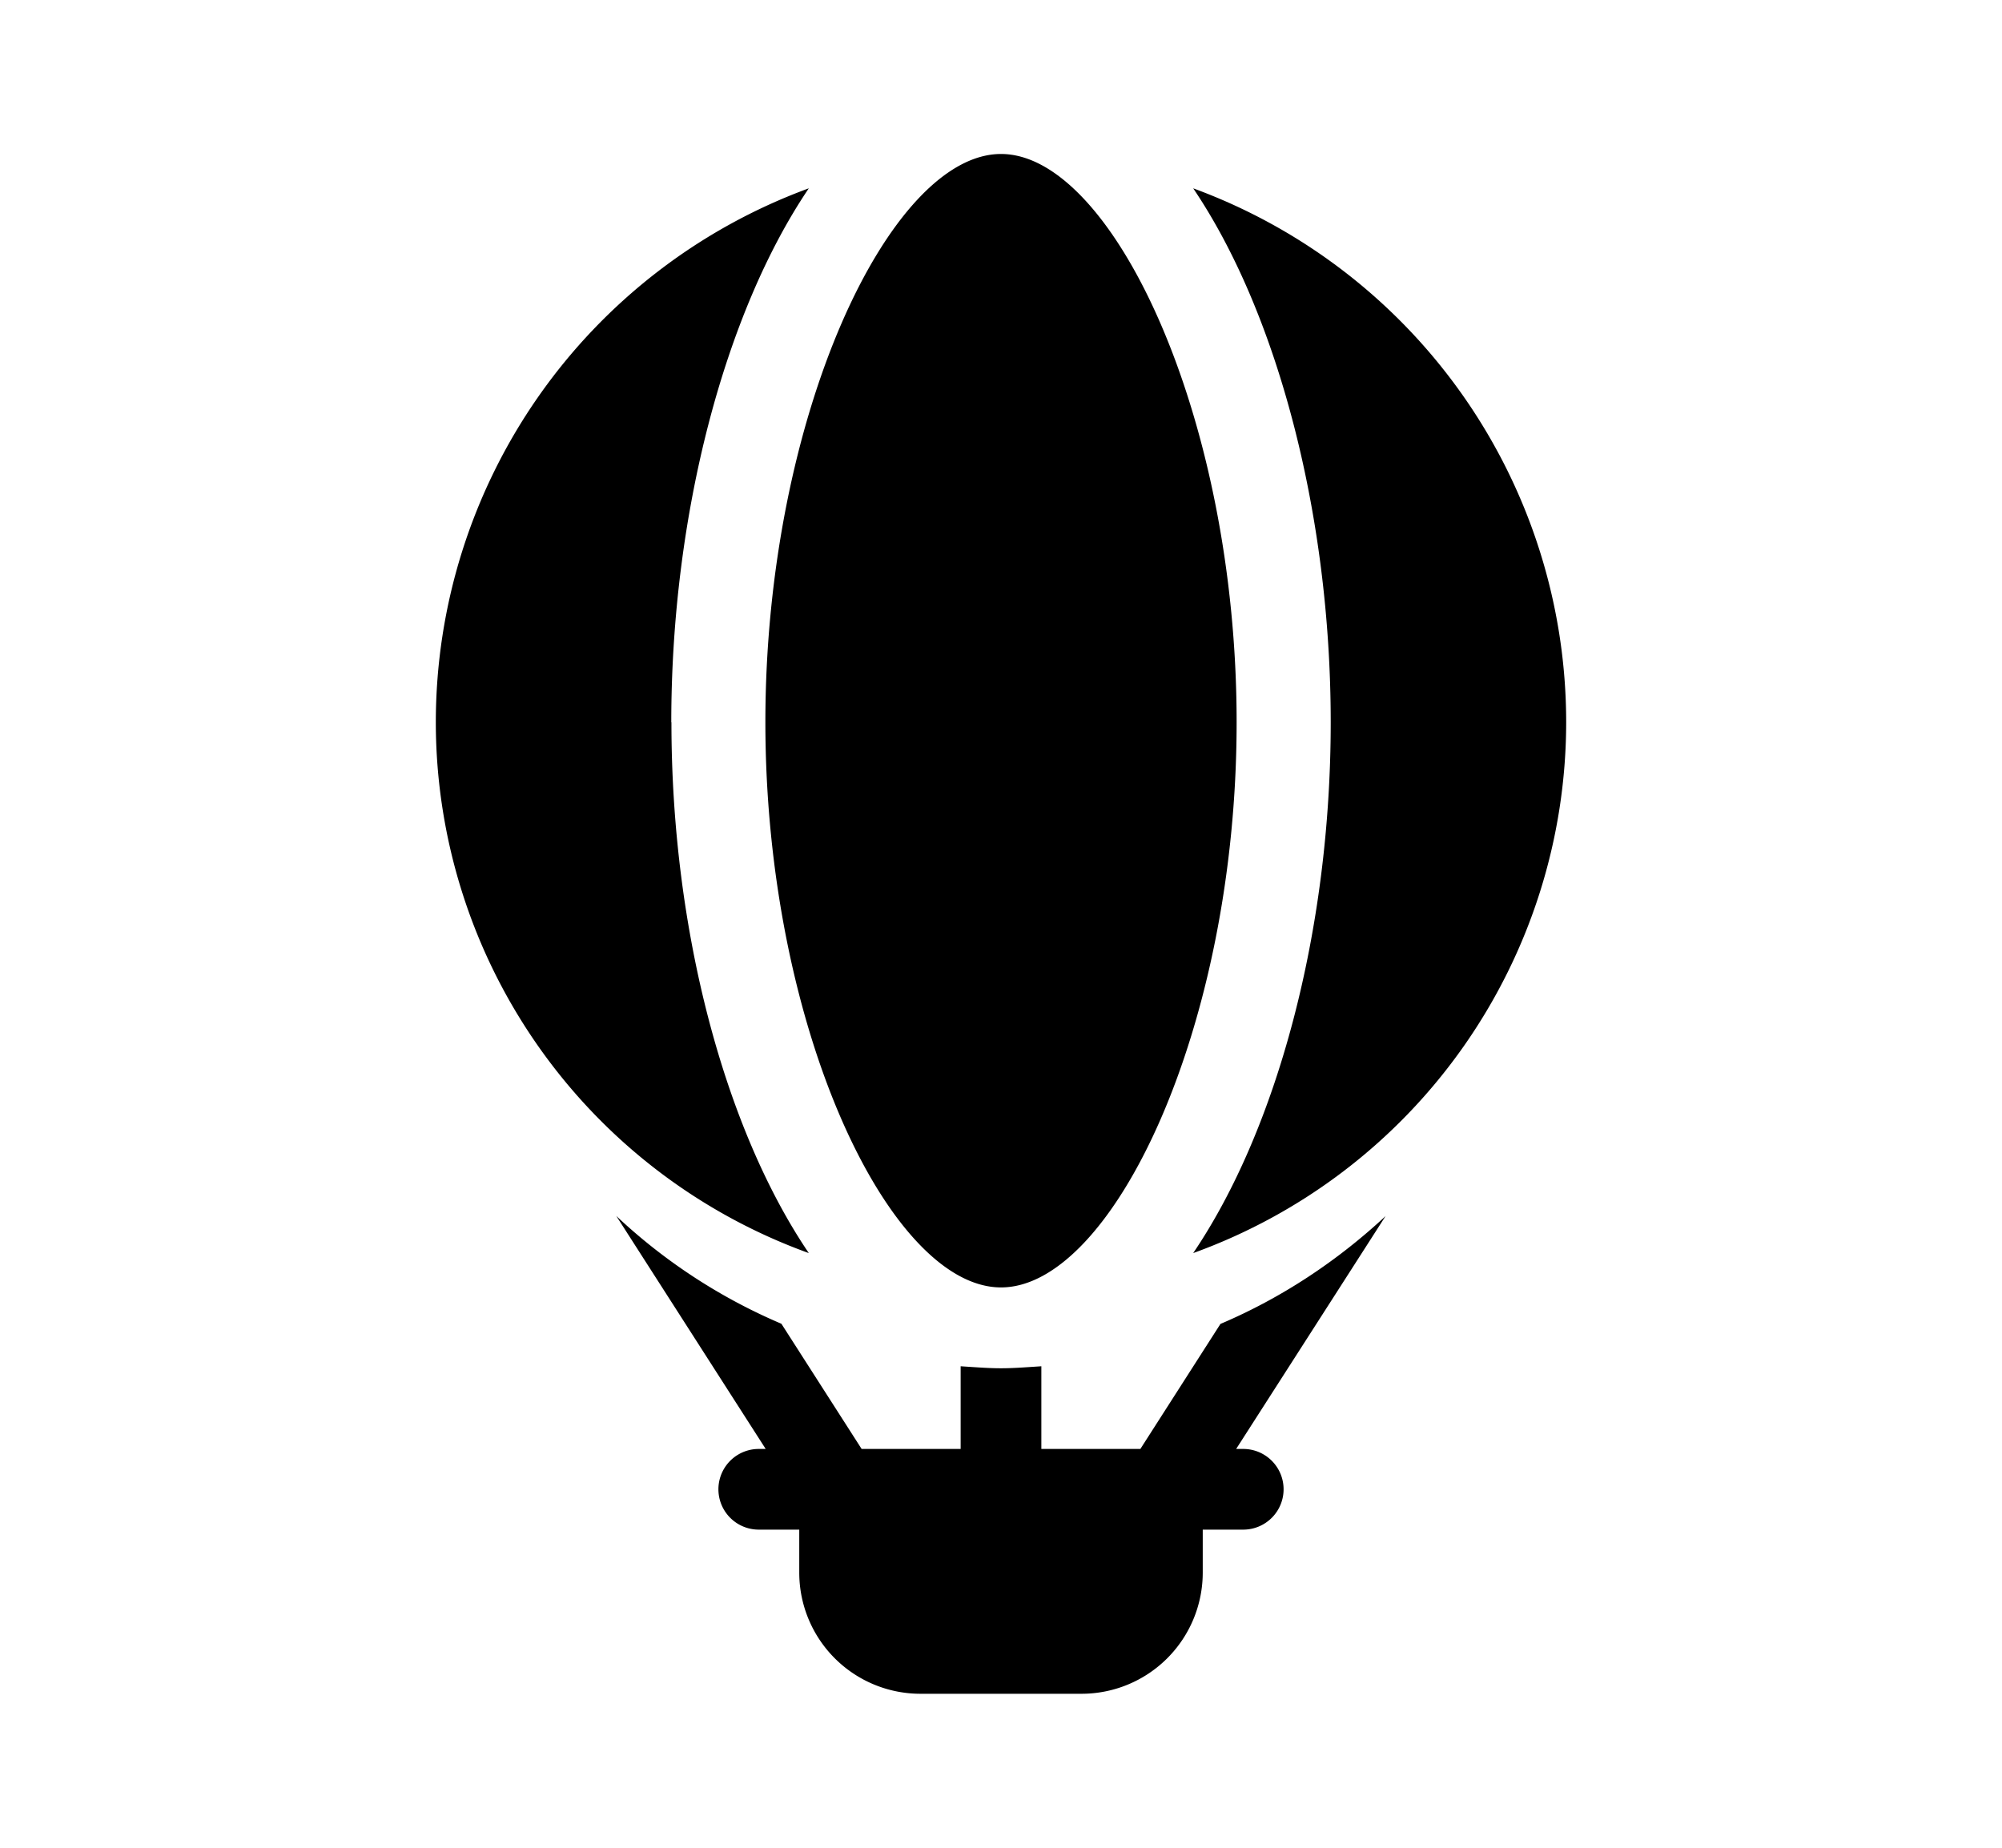 <svg xmlns="http://www.w3.org/2000/svg" width="13" height="12" viewBox="0 0 13 12"><path fill-rule="evenodd" d="M8.03 4.691c0 1.982-.807 3.67-1.53 3.67S4.97 6.673 4.97 4.69 5.777 1 6.5 1s1.53 1.708 1.53 3.69zm-3.67 0c0 1.357.349 2.645.892 3.447A3.668 3.668 0 012.83 4.691a3.695 3.695 0 012.422-3.468c-.543.803-.893 2.111-.893 3.468zm3.388 3.447a3.668 3.668 0 002.422-3.447 3.694 3.694 0 00-2.422-3.468c.543.803.893 2.111.893 3.468 0 1.357-.35 2.645-.893 3.447zM7.405 9.41l.52-.812c.4-.17.76-.41 1.072-.7l-.97 1.512h.046a.262.262 0 110 .524H7.81v.28a.787.787 0 01-.786.786H5.976a.787.787 0 01-.786-.786v-.28h-.263a.262.262 0 110-.524h.045l-.97-1.513a3.65 3.65 0 001.072.7l.521.813h.643v-.537l.03.002c.077.005.154.011.232.011.078 0 .155-.006.232-.011l.03-.002v.537h.643z" clip-rule="evenodd"/></svg>